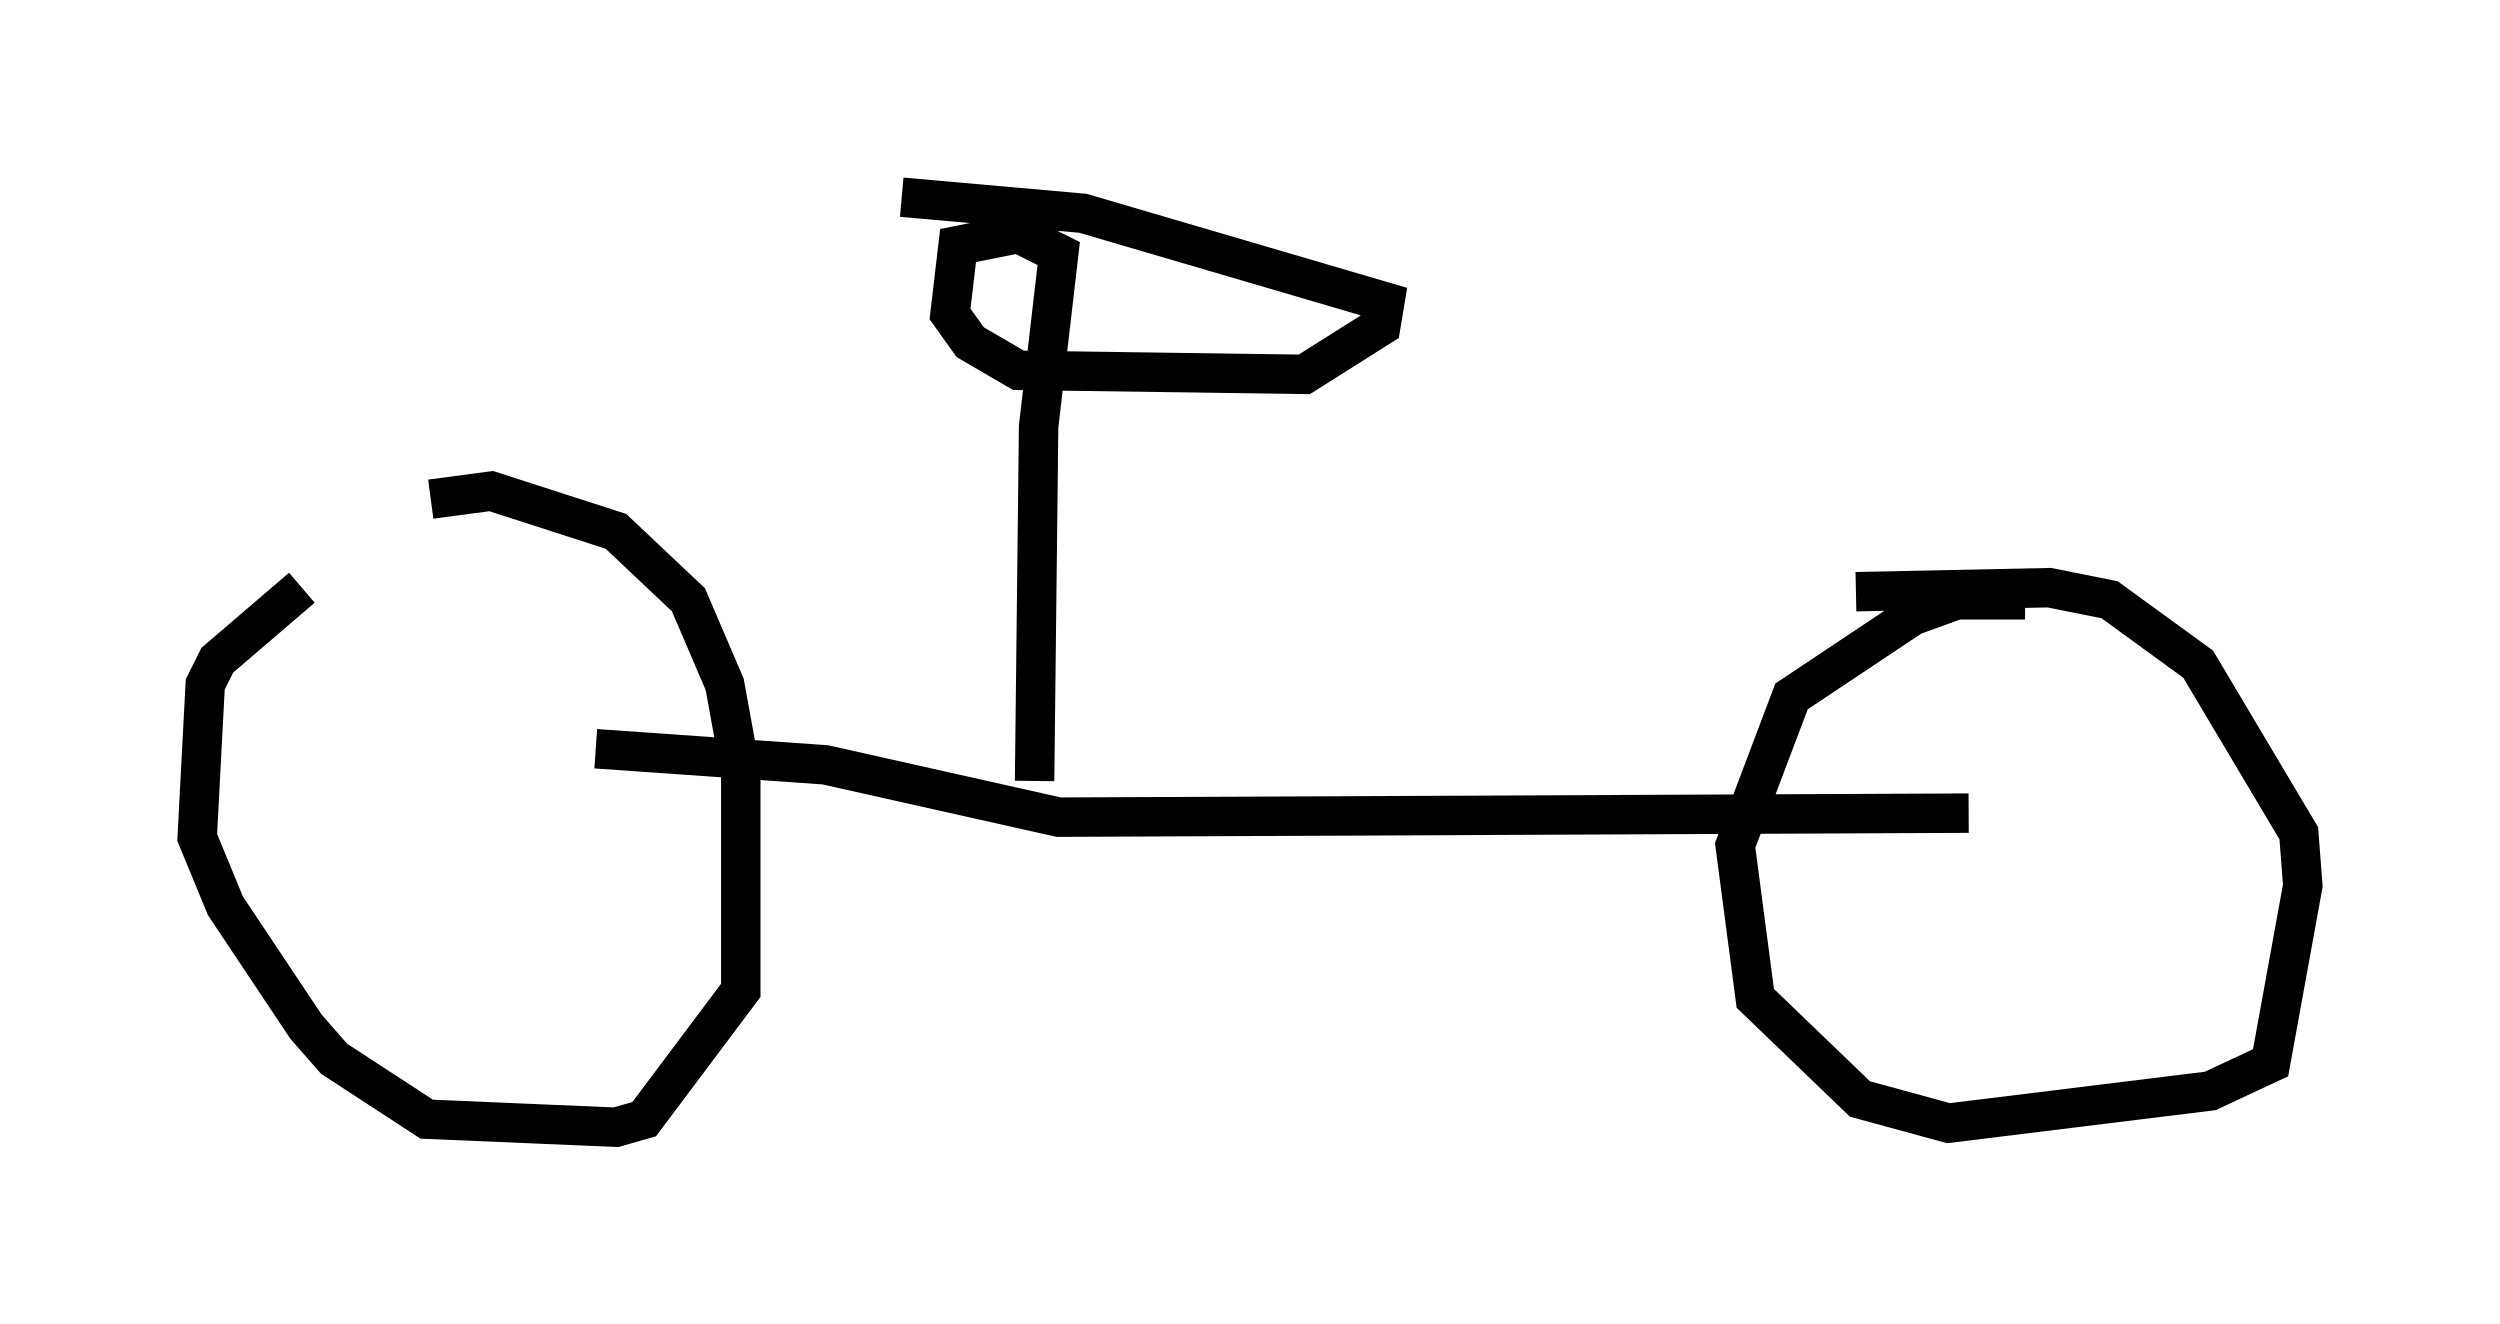 <?xml version="1.0" encoding="utf-8" ?>
<svg baseProfile="full" height="33.582" version="1.1" width="63.39" xmlns="http://www.w3.org/2000/svg" xmlns:ev="http://www.w3.org/2001/xml-events" xmlns:xlink="http://www.w3.org/1999/xlink"><defs /><rect fill="white" height="33.582" width="63.39" x="0" y="0" /><path d="M10.819, 14.8 m-3.165, 0.102 l-2.144, 1.838 -0.306, 0.613 l-0.204, 3.879 0.715, 1.735 l2.042, 3.063 0.715, 0.817 l2.348, 1.531 4.798, 0.204 l0.715, -0.204 2.45, -3.267 l0.0, -5.513 -0.408, -2.246 l-0.919, -2.144 -1.838, -1.735 l-3.165, -1.021 -1.531, 0.204 m40.425, 2.552 l-1.735, 0.0 -1.123, 0.408 l-3.063, 2.042 -1.429, 3.777 l0.51, 3.879 2.654, 2.552 l2.246, 0.613 6.635, -0.817 l1.531, -0.715 0.817, -4.492 l-0.102, -1.327 -2.552, -4.288 l-2.246, -1.633 -1.531, -0.306 l-4.9, 0.102 m2.858, 5.615 l-23.071, 0.102 -5.921, -1.327 l-5.819, -0.408 m11.127, 0.817 l0.102, -8.983 0.51, -4.39 l-1.021, -0.51 -1.531, 0.306 l-0.204, 1.735 0.51, 0.715 l1.225, 0.715 7.248, 0.102 l1.94, -1.225 0.102, -0.613 l-7.656, -2.246 -4.594, -0.408 " fill="none" stroke="black" stroke-width="1" /></svg>